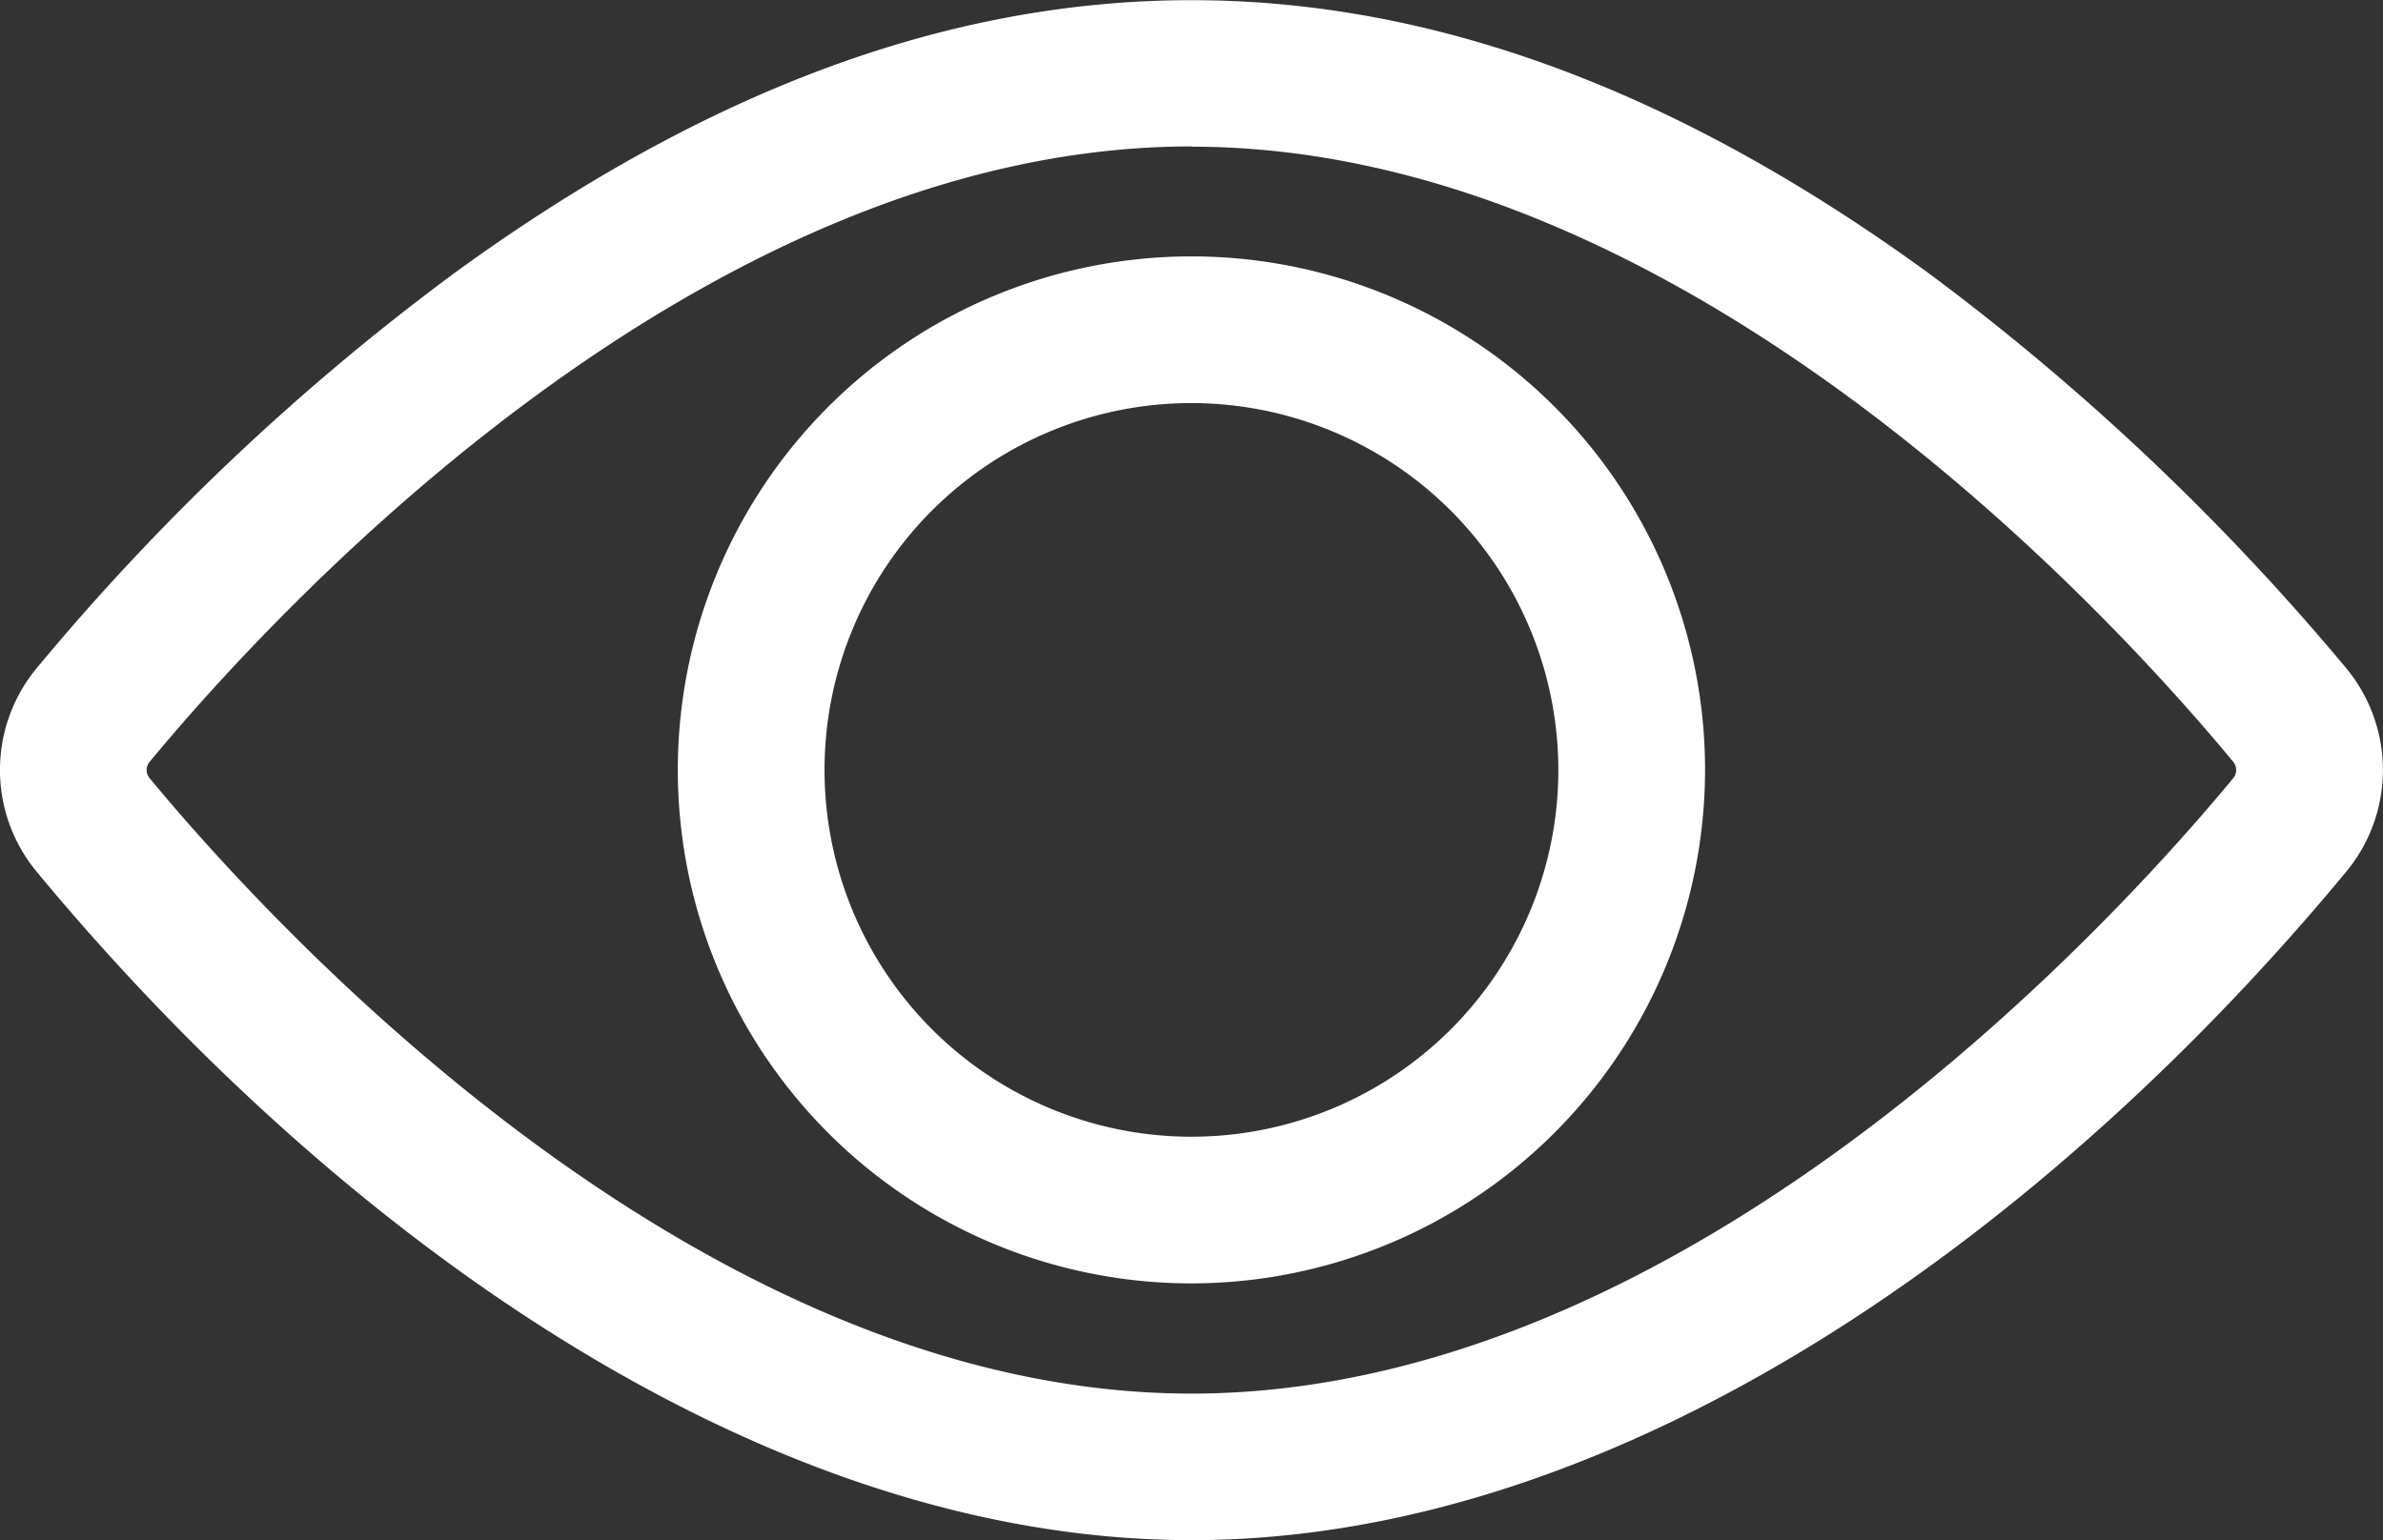 <svg width="20.043" height="12.956" fill="#fff"><rect width="100%" height="100%" fill="#333333" stroke="none"/><path d="M10.021 12.957c-3.751 0-7.343-2.76-9.714-5.625a1.342 1.342 0 010-1.709 20.083 20.083 0 013.514-3.325c4.2-3.059 8.189-3.065 12.4 0a20.467 20.467 0 013.514 3.325 1.342 1.342 0 010 1.709c-2.37 2.864-5.962 5.625-9.714 5.625zm0-11.725c-4.156 0-7.758 3.963-8.763 5.178a.106.106 0 000 .136c1.005 1.215 4.607 5.178 8.763 5.178s7.758-3.963 8.763-5.178a.108.108 0 000-.136c-1.005-1.216-4.607-5.176-8.763-5.176z"/><path d="M10.021 10.797a4.32 4.32 0 114.32-4.32 4.325 4.325 0 01-4.32 4.32zm0-7.406a3.086 3.086 0 103.086 3.086 3.089 3.089 0 00-3.086-3.086z"/></svg>
